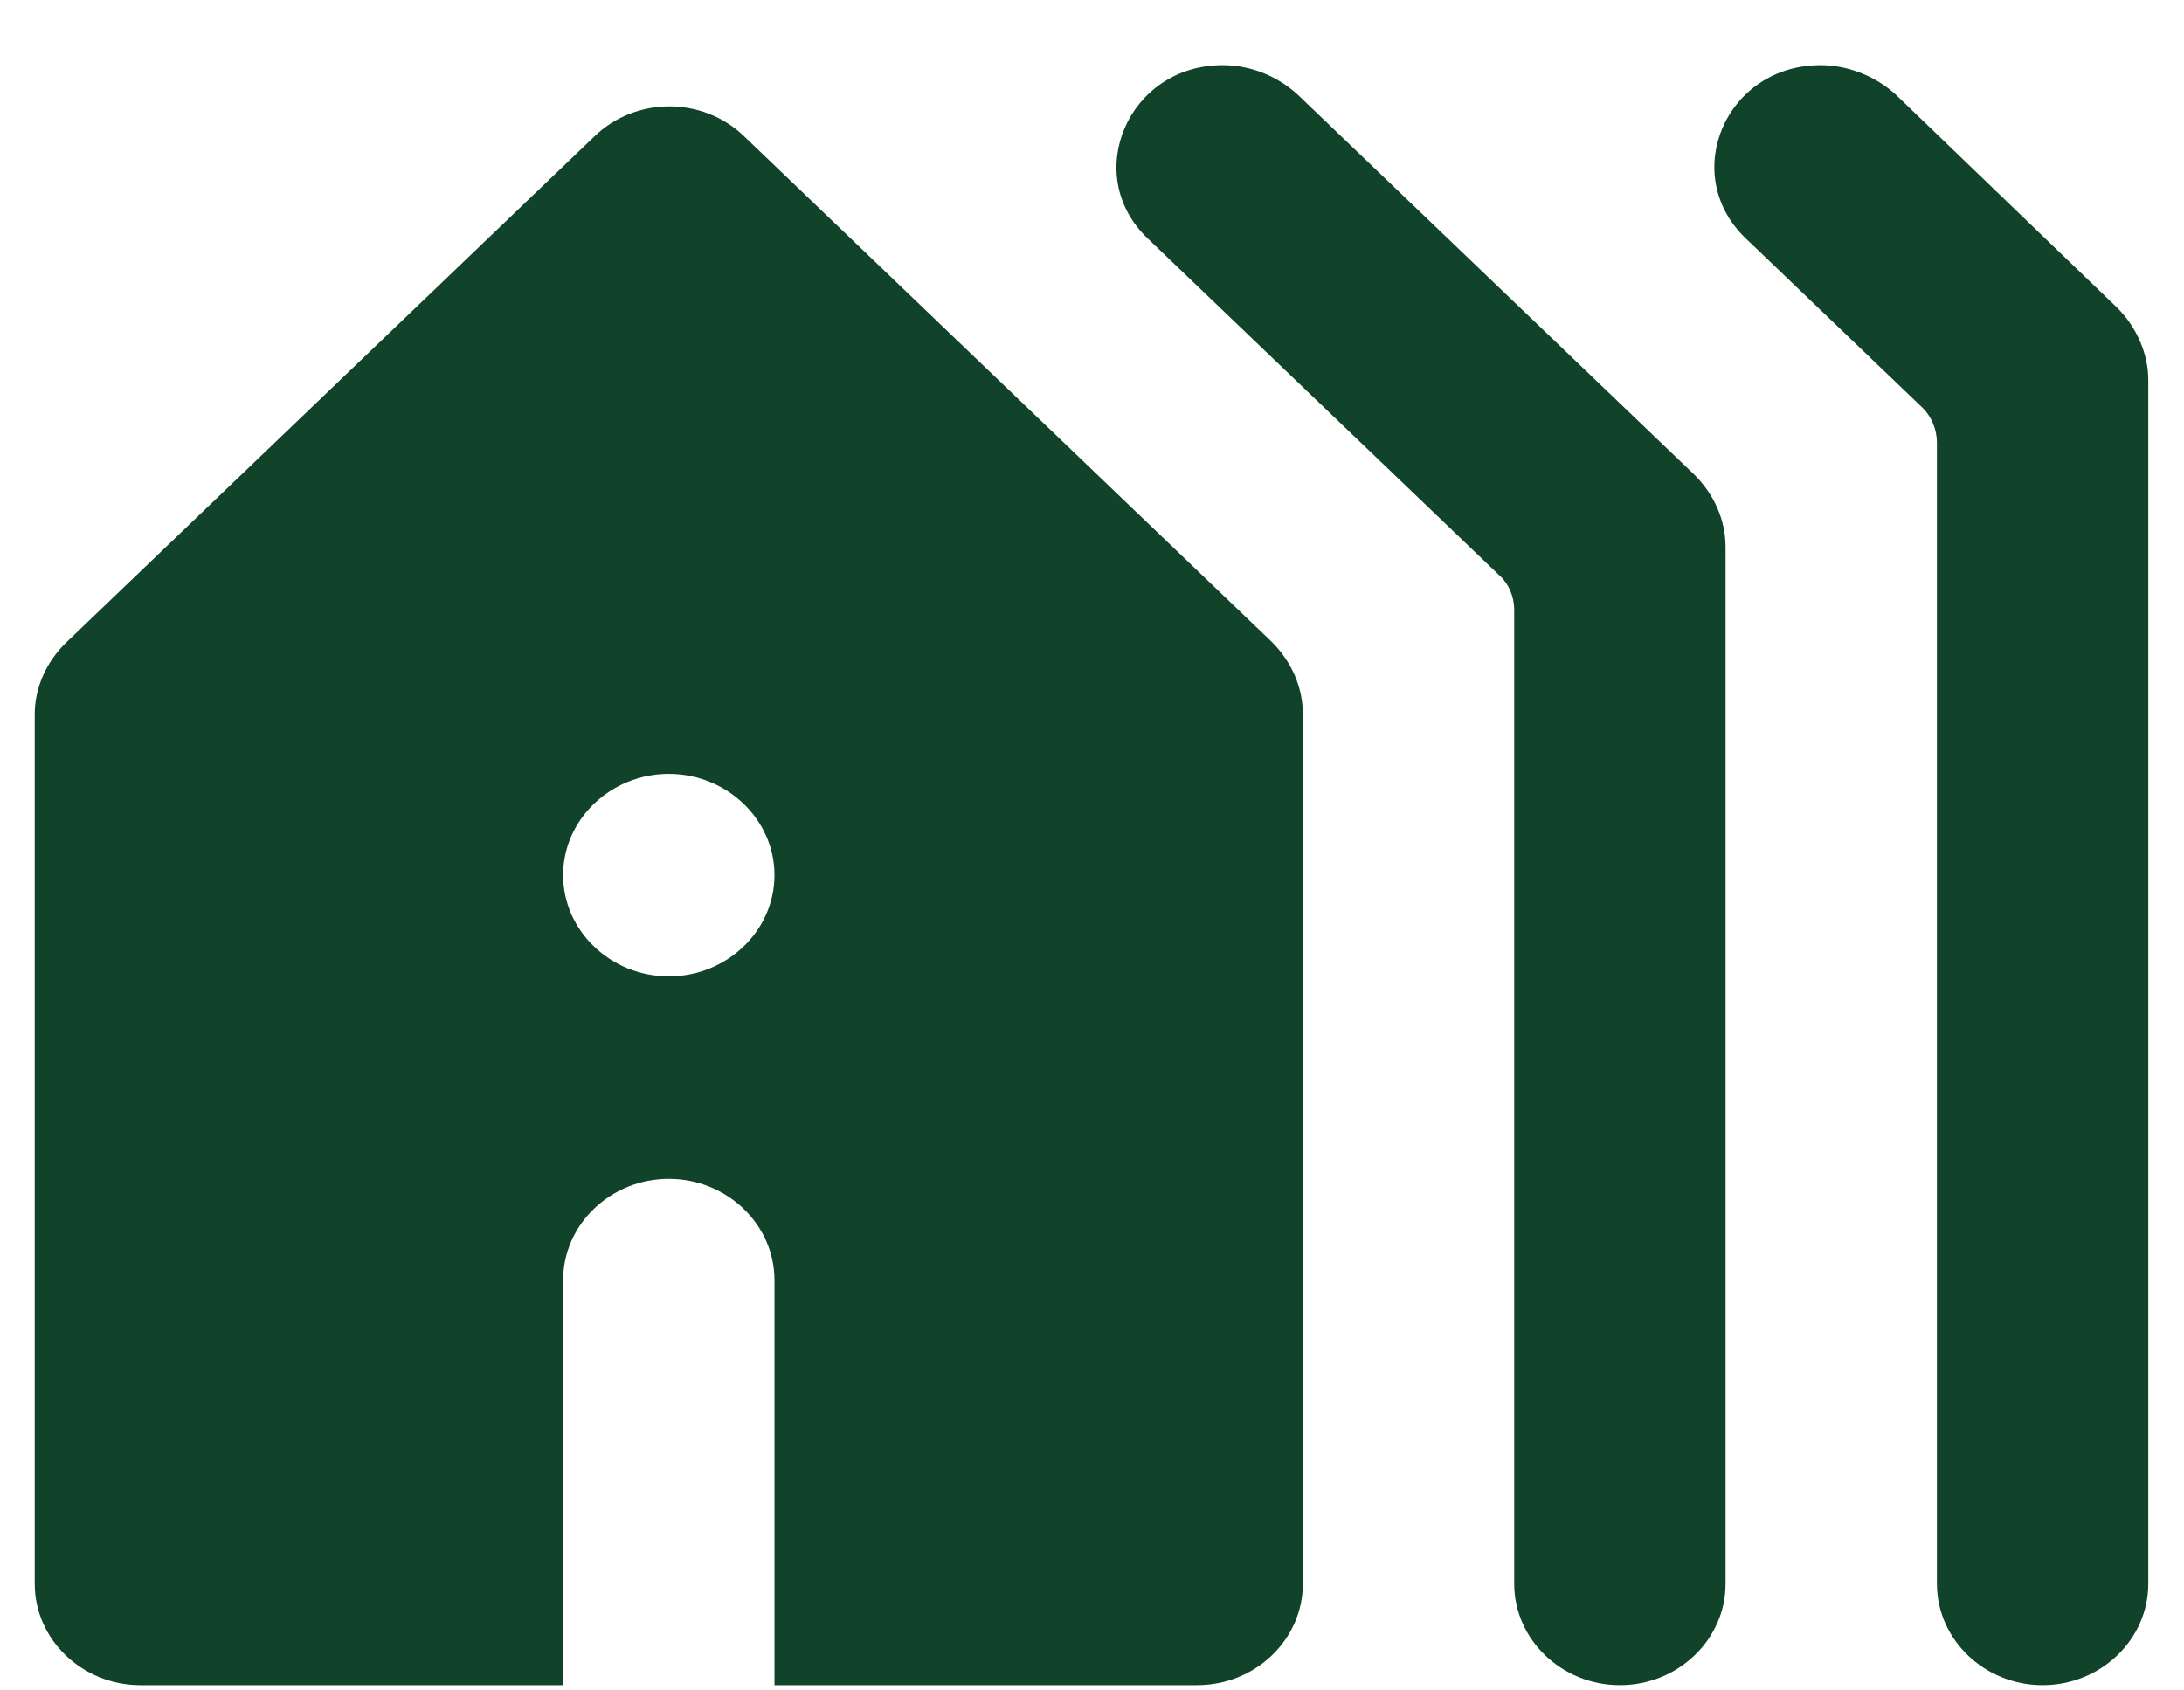 <svg width="31" height="24" viewBox="0 0 31 24" fill="none" xmlns="http://www.w3.org/2000/svg">
<path d="M22.993 23.925C23.818 23.925 24.493 23.278 24.493 22.487V7.767C24.493 7.379 24.328 7.02 24.058 6.747L18.418 1.342C18.133 1.083 17.758 0.925 17.353 0.925C16.018 0.925 15.343 2.477 16.288 3.383L21.268 8.155C21.418 8.285 21.493 8.472 21.493 8.659V22.487C21.493 23.278 22.168 23.925 22.993 23.925ZM28.993 23.925C29.818 23.925 30.493 23.278 30.493 22.487V5.395C30.493 5.022 30.328 4.648 30.058 4.375L26.908 1.342C26.623 1.083 26.233 0.925 25.843 0.925C24.493 0.925 23.833 2.477 24.778 3.383L27.283 5.784C27.418 5.913 27.493 6.1 27.493 6.287V22.487C27.493 23.278 28.168 23.925 28.993 23.925ZM9.493 16.737C10.318 16.737 10.993 17.384 10.993 18.175V23.925H16.993C17.818 23.925 18.493 23.278 18.493 22.487V10.139C18.493 9.751 18.328 9.392 18.058 9.119L10.558 1.931C9.973 1.37 9.028 1.37 8.443 1.931L0.943 9.119C0.658 9.392 0.493 9.765 0.493 10.139V22.487C0.493 23.278 1.168 23.925 1.993 23.925H7.993V18.175C7.993 17.384 8.668 16.737 9.493 16.737ZM9.493 13.862C8.668 13.862 7.993 13.215 7.993 12.425C7.993 11.634 8.668 10.987 9.493 10.987C10.318 10.987 10.993 11.634 10.993 12.425C10.993 13.215 10.318 13.862 9.493 13.862Z" fill="#10432A"/>
</svg>
